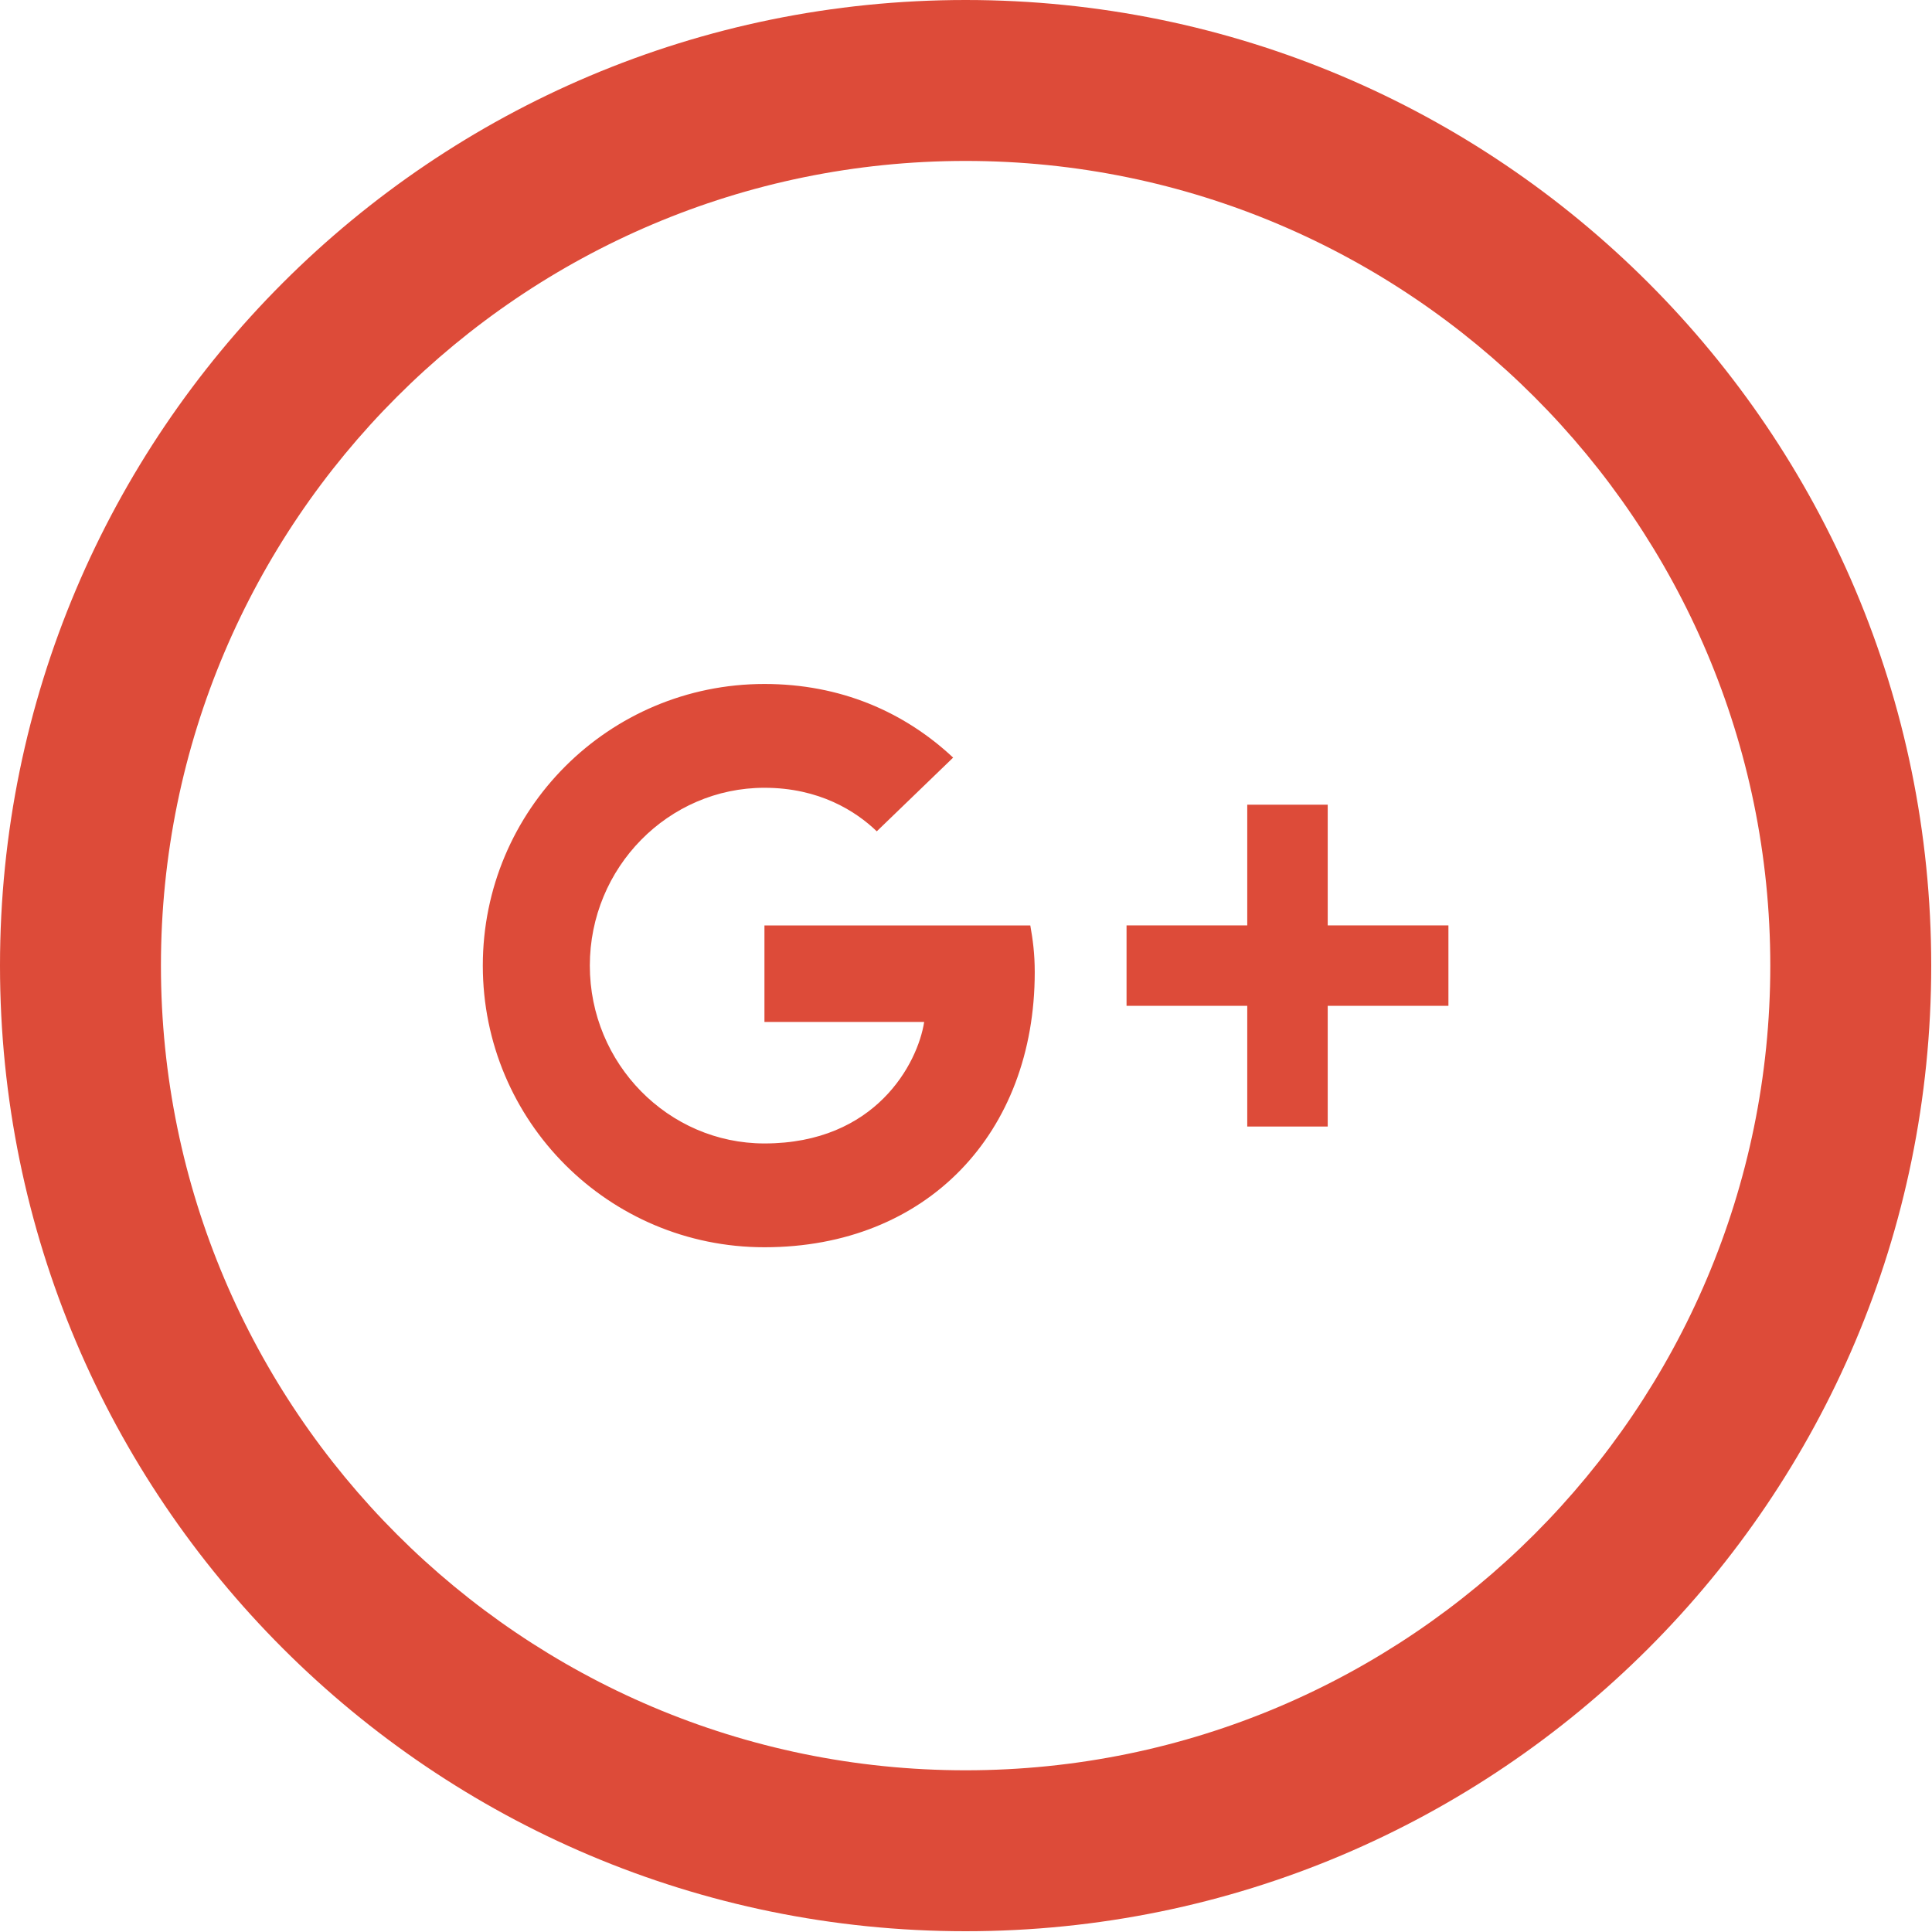 <?xml version="1.0" encoding="utf-8"?>
<svg id="master-artboard" viewBox="0 0 20 20" version="1.1" xmlns="http://www.w3.org/2000/svg" x="0px" y="0px" style="enable-background:new 0 0 1400 980;" width="20px" height="20px"><rect id="ee-background" x="0" y="0" width="20" height="20" style="fill: white; fill-opacity: 0; pointer-events: none;"/>


<g transform="matrix(0.833, 0, 0, 0.833, 0, 0)"><path d="M12 2c5.514 0 10 4.486 10 10s-4.486 10-10 10-10-4.486-10-10 4.486-10 10-10zm0-2c-6.627 0-12 5.373-12 12s5.373 12 12 12 12-5.373 12-12-5.373-12-12-12zm-2.5 11.5v1.2h1.985c-.08.514-.601 1.51-1.985 1.51-1.194 0-2.17-.99-2.17-2.21s.976-2.21 2.17-2.21c.681 0 1.135.29 1.396.541l.949-.916c-.61-.57-1.401-.915-2.345-.915-1.936 0-3.5 1.565-3.5 3.5s1.564 3.5 3.5 3.5c2.02 0 3.359-1.419 3.359-3.419 0-.23-.024-.405-.055-.58h-3.304zm0 0 8.5 1h-1.5v1.5h-1v-1.5h-1.5v-1h1.5v-1.5h1v1.5h1.5v1z" style="fill: rgb(221, 75, 57);"/></g></svg>